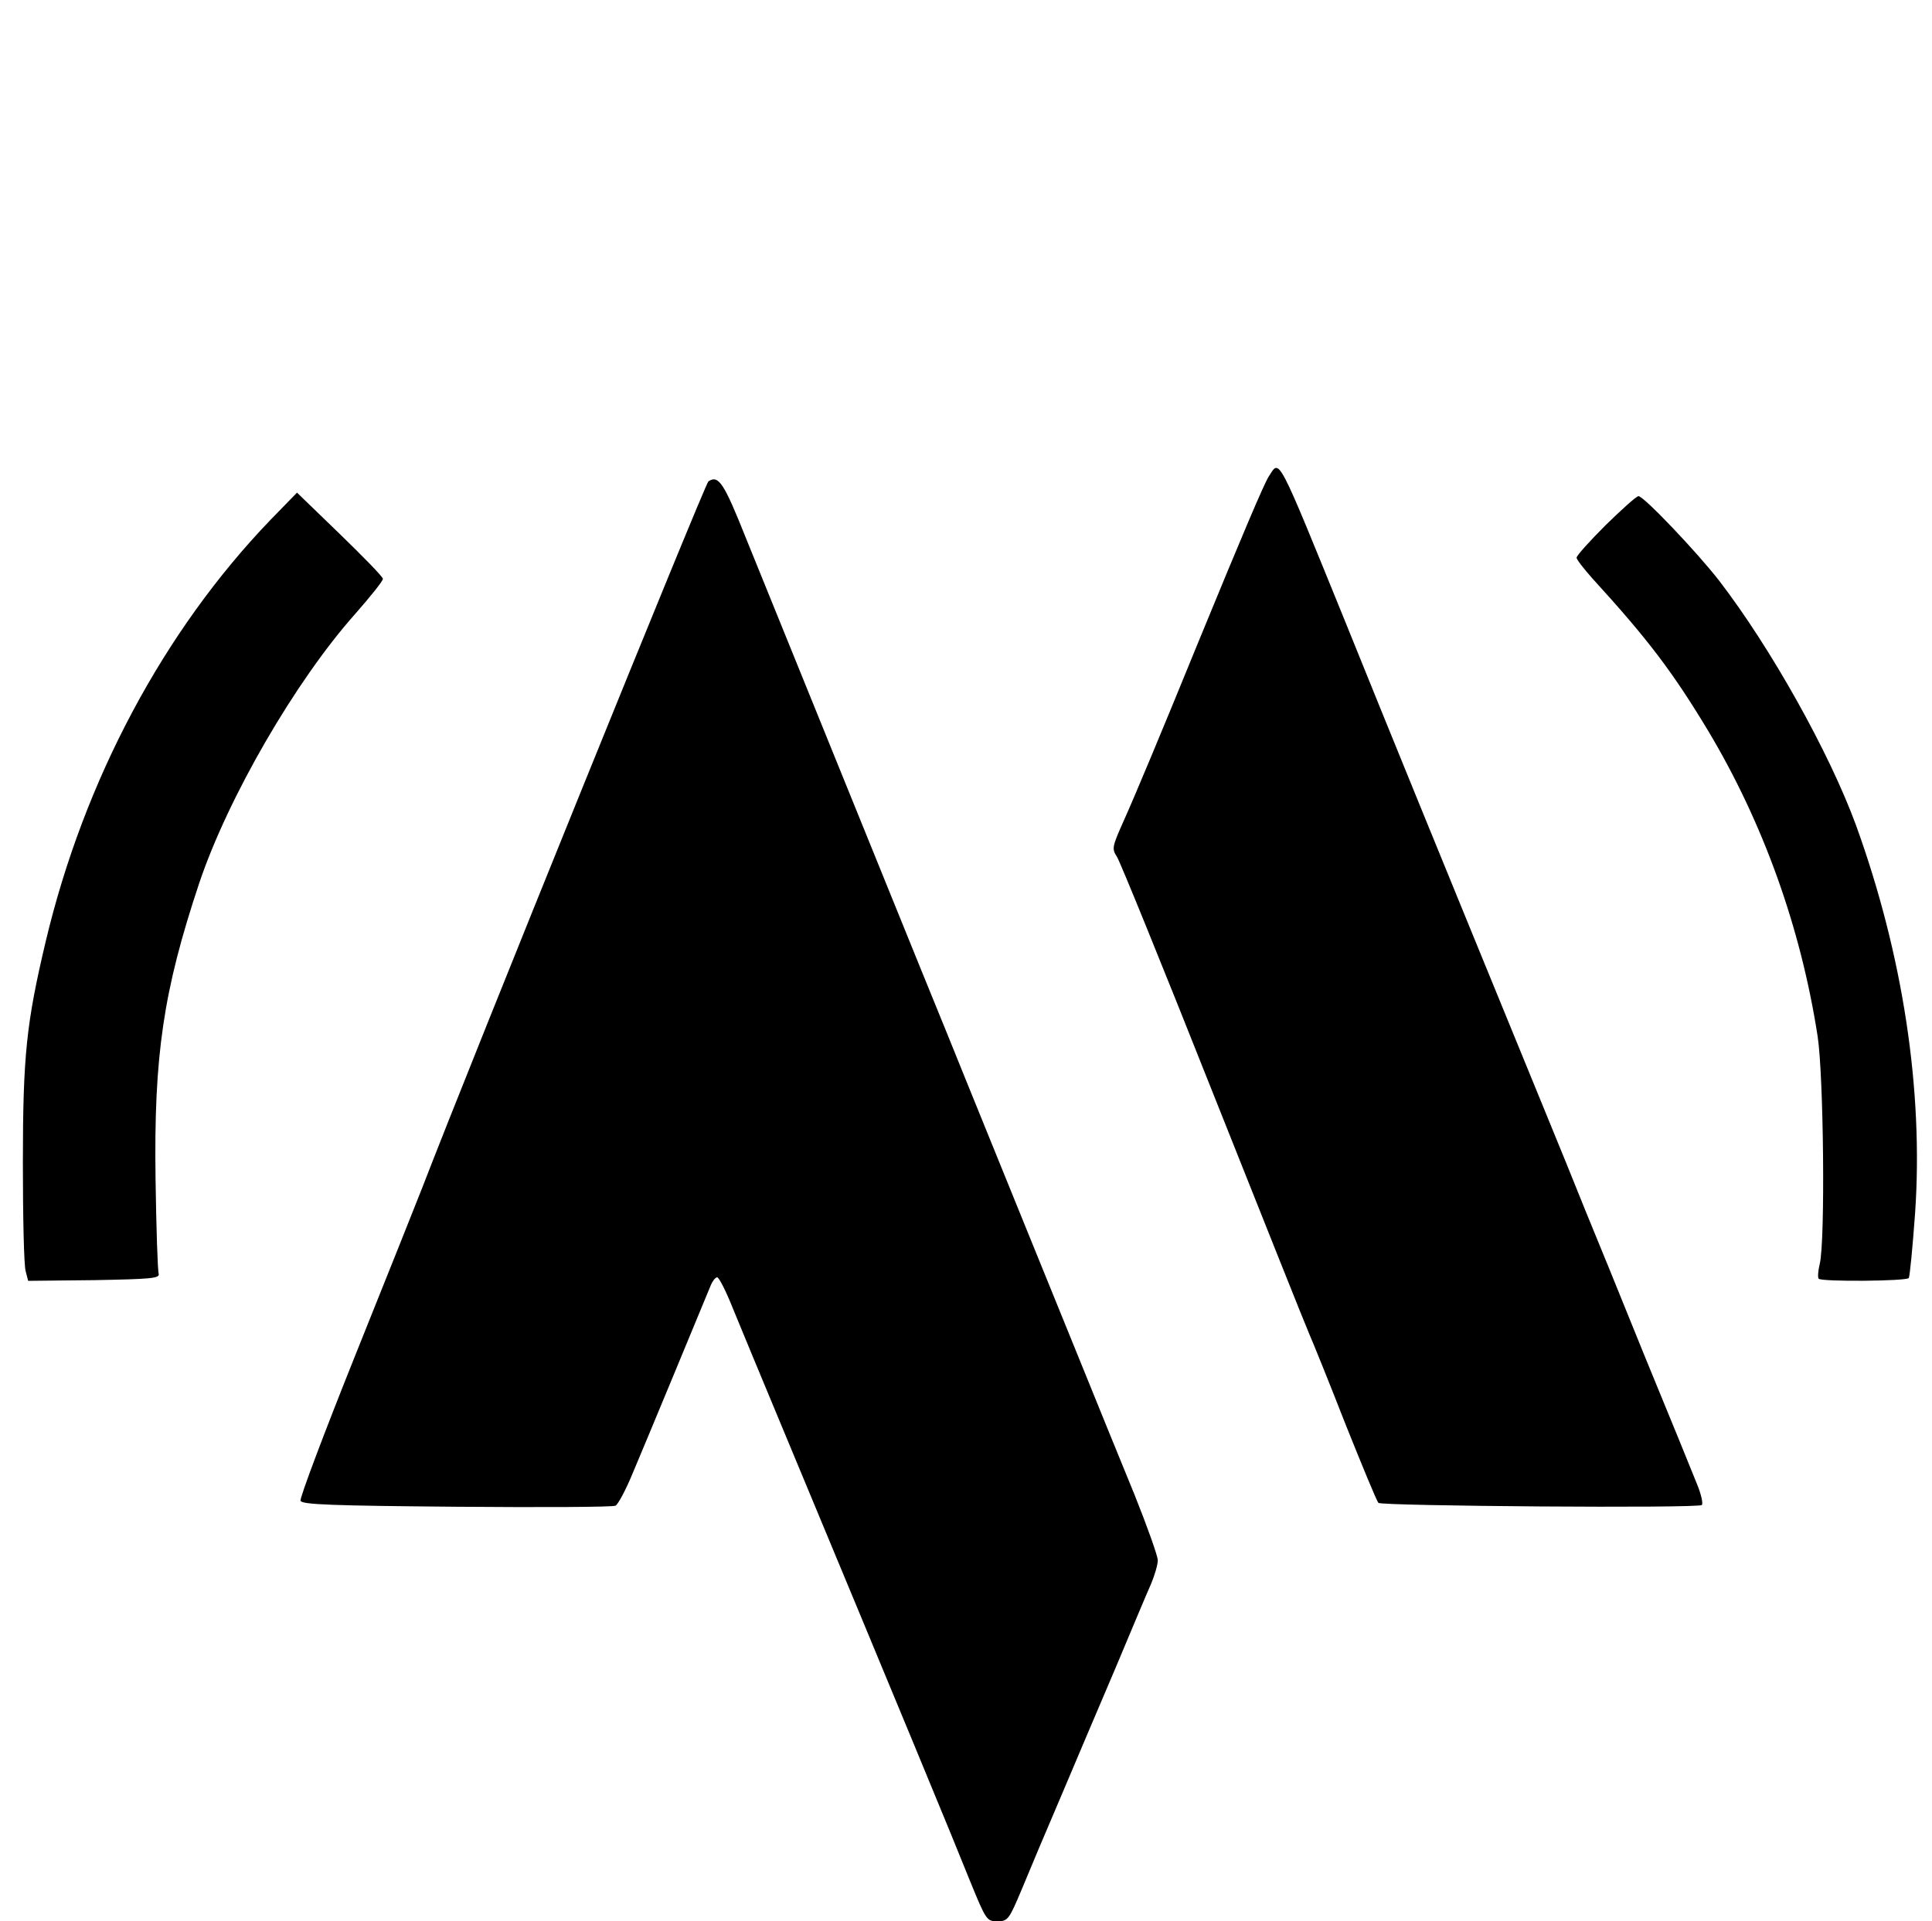 <?xml version="1.0" standalone="no"?>
<!DOCTYPE svg PUBLIC "-//W3C//DTD SVG 20010904//EN"
 "http://www.w3.org/TR/2001/REC-SVG-20010904/DTD/svg10.dtd">
<svg version="1.0" xmlns="http://www.w3.org/2000/svg"
 width="549pt" height="546pt" viewBox="0 0 549 546"
 preserveAspectRatio="xMidYMid meet">

<g transform="translate(0,546) scale(0.1,-0.1)"
fill="#000000" stroke="none">
<path d="M3606 4107 c-13 -19 -74 -163 -203 -477 -104 -255 -179 -434 -210
-503 -33 -74 -34 -79 -19 -102 9 -14 131 -314 271 -667 141 -354 264 -663 275
-688 11 -25 58 -141 104 -259 47 -117 88 -217 93 -222 10 -9 910 -16 919 -6 4
4 -2 31 -14 60 -11 28 -78 192 -148 362 -69 171 -145 357 -169 415 -23 58 -78
193 -122 300 -318 776 -433 1058 -559 1370 -197 484 -187 465 -218 417z"/>
<path d="M2013 4092 c-9 -5 -677 -1654 -813 -2007 -15 -38 -100 -252 -189
-473 -89 -222 -160 -410 -157 -417 4 -11 91 -14 443 -17 241 -2 444 -1 452 3
7 3 30 46 50 95 34 80 198 476 221 532 5 12 13 22 18 22 5 0 25 -39 44 -87 20
-49 81 -196 136 -328 348 -836 487 -1172 539 -1302 45 -110 47 -113 77 -113
30 0 33 4 70 92 21 51 71 170 111 263 40 94 109 258 155 365 45 107 90 215
101 239 10 24 19 54 19 67 0 12 -30 96 -66 186 -37 90 -107 262 -156 383 -80
197 -203 499 -323 795 -23 58 -82 202 -130 320 -48 118 -112 276 -142 350
-106 261 -287 707 -353 870 -63 158 -78 181 -107 162z"/>
<path d="M769 3983 c-304 -316 -530 -740 -639 -1198 -55 -232 -65 -325 -65
-630 0 -154 3 -292 8 -308 l7 -27 188 2 c161 3 186 5 183 18 -3 8 -7 130 -9
270 -5 350 22 534 124 840 82 244 274 575 443 765 44 50 80 95 79 100 0 6 -56
63 -123 128 l-121 117 -75 -77z"/>
<path d="M4562 3967 c-45 -45 -82 -86 -82 -92 0 -5 21 -32 46 -60 158 -173
228 -266 328 -432 156 -261 263 -558 311 -868 17 -110 22 -581 6 -647 -5 -20
-6 -39 -3 -42 9 -9 250 -7 256 2 3 5 11 88 18 185 24 349 -35 735 -168 1102
-76 207 -242 504 -389 695 -62 80 -214 240 -229 240 -6 0 -48 -38 -94 -83z"/>
</g>
</svg>
